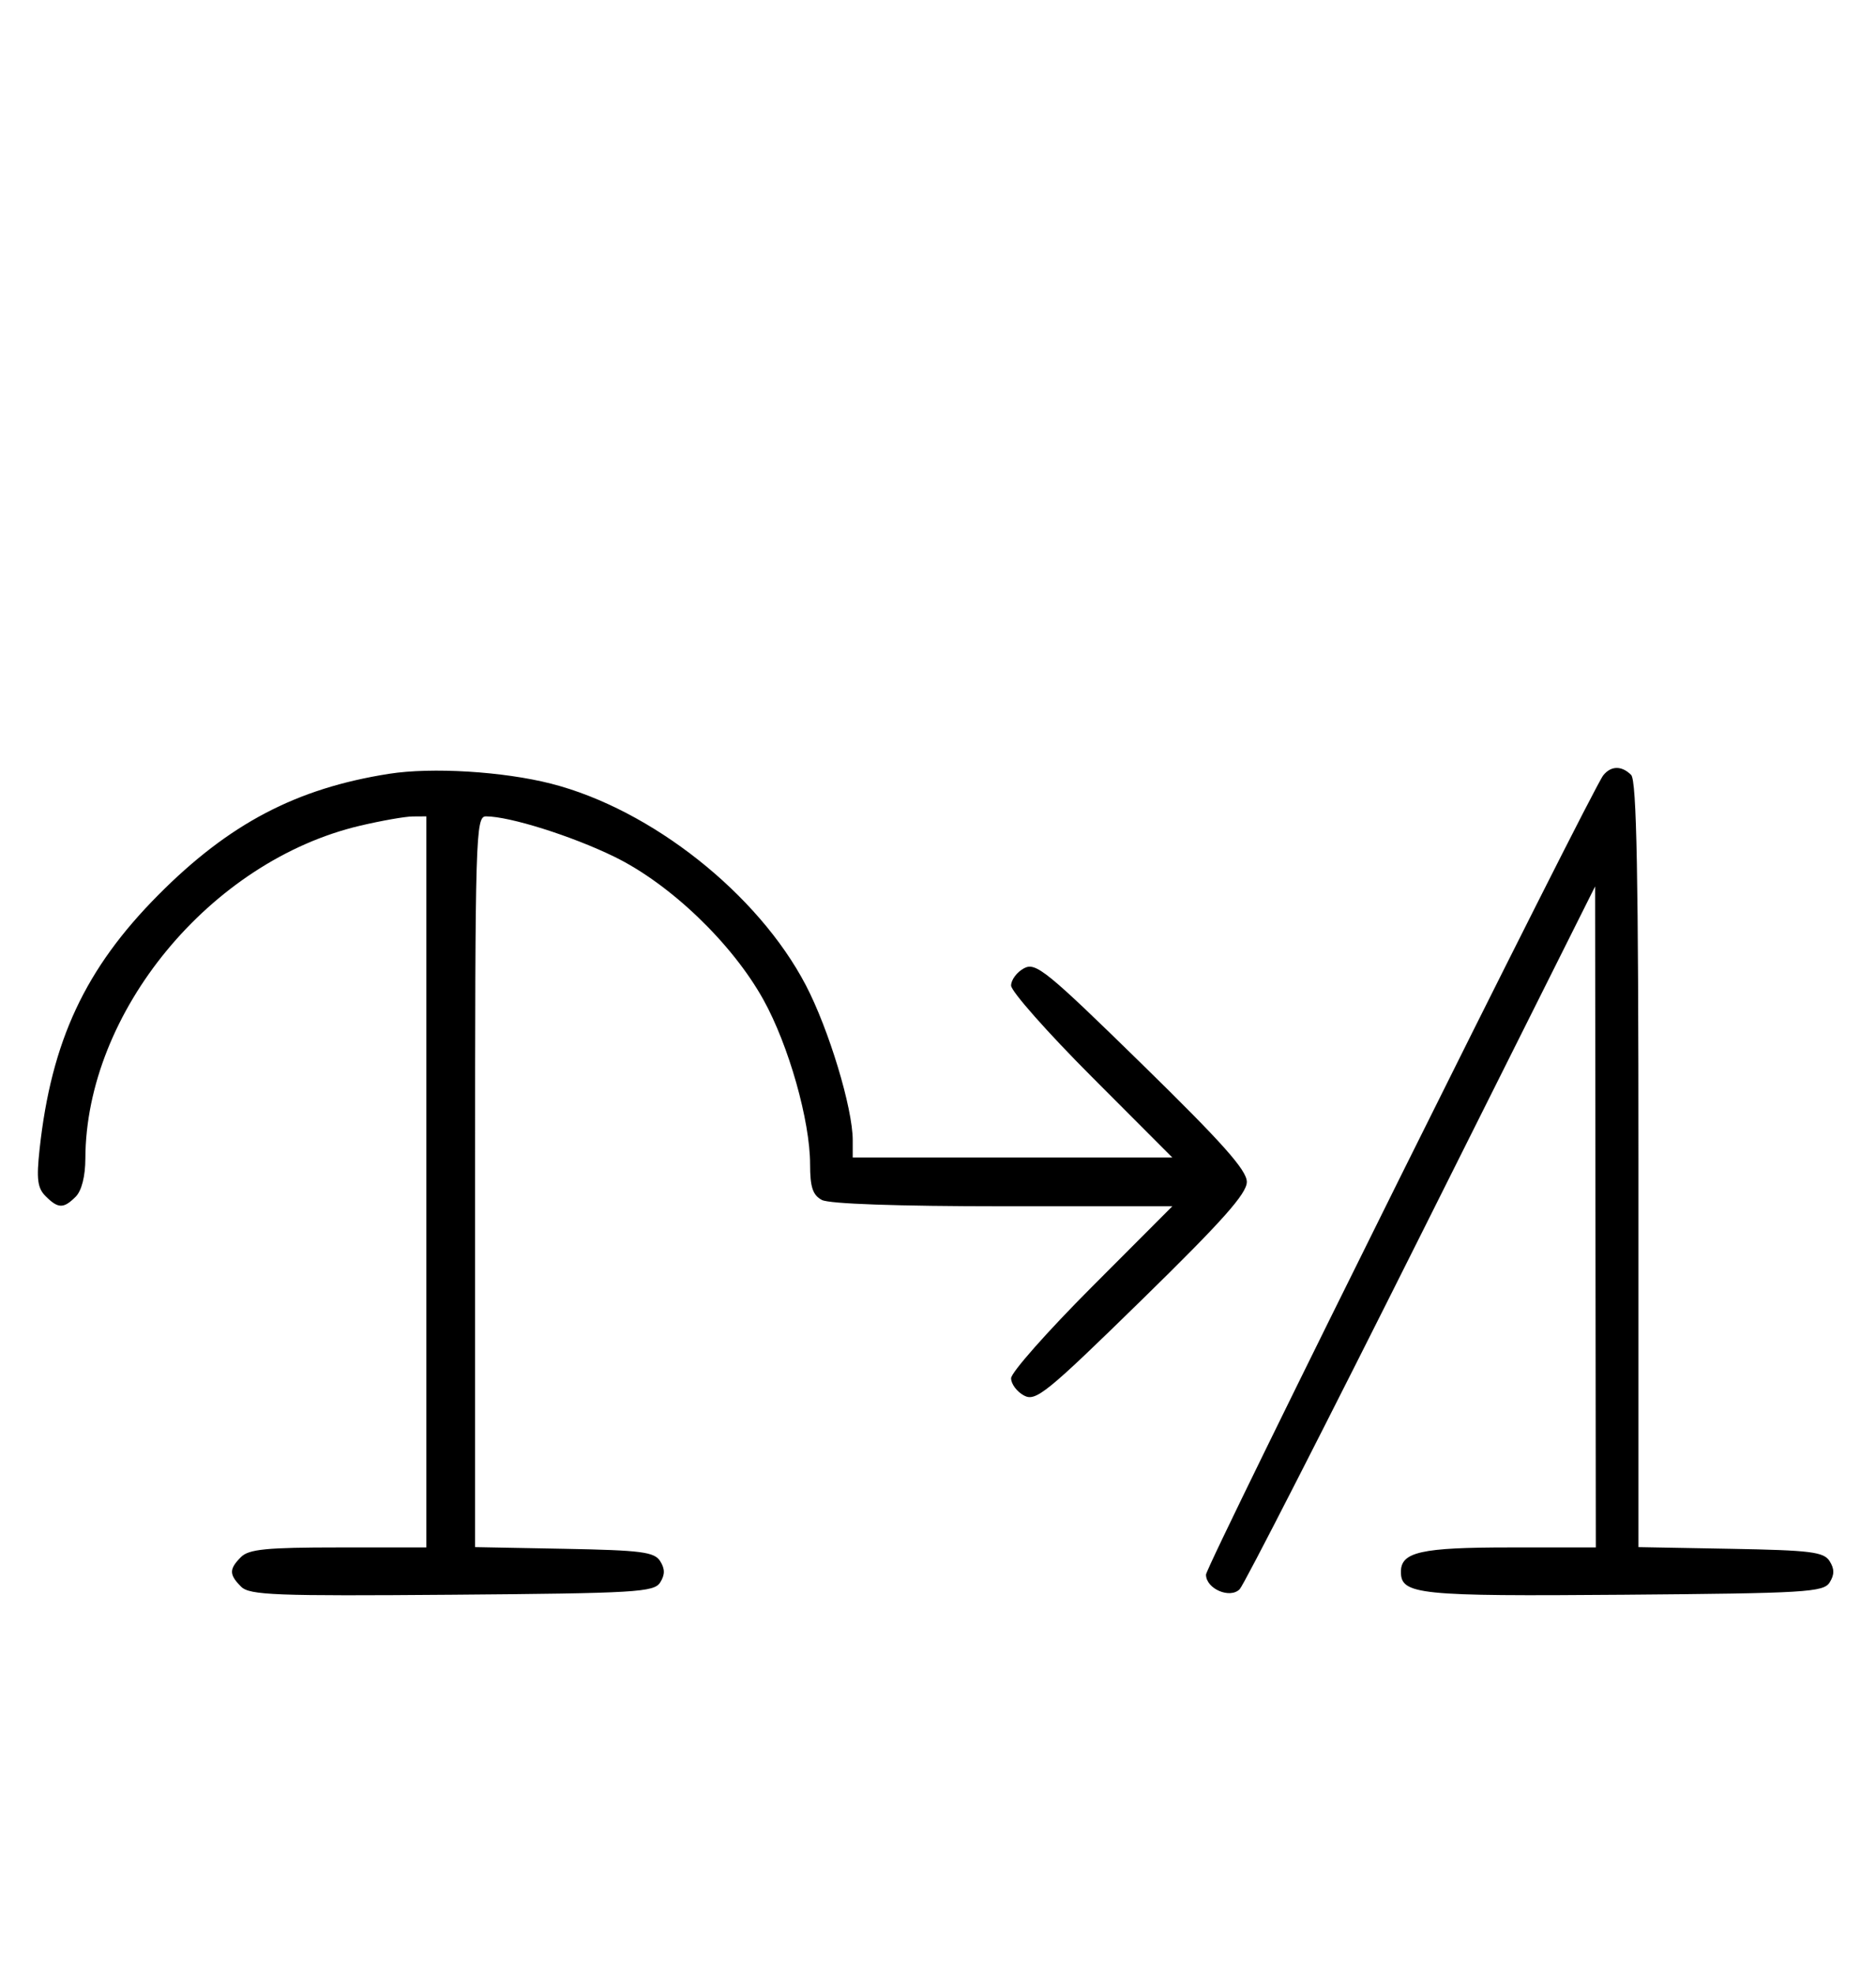 <svg xmlns="http://www.w3.org/2000/svg" width="308" height="324" viewBox="0 0 308 324" version="1.1">
	<path d="M 63.870 127.014 C 48.636 129.407, 37.616 135.194, 25.974 146.916 C 13.989 158.983, 8.432 170.878, 6.503 188.598 C 5.964 193.549, 6.150 195.007, 7.491 196.348 C 9.547 198.404, 10.439 198.418, 12.429 196.429 C 13.404 195.453, 14.006 193.082, 14.015 190.179 C 14.091 166.127, 34.559 141.323, 59.103 135.537 C 62.621 134.708, 66.513 134.023, 67.750 134.015 L 70 134 70 194 L 70 254 55.571 254 C 43.788 254, 40.855 254.288, 39.571 255.571 C 37.595 257.548, 37.598 258.455, 39.585 260.442 C 40.978 261.835, 45.159 261.995, 74.226 261.763 C 104.452 261.523, 107.377 261.350, 108.386 259.750 C 109.190 258.475, 109.191 257.525, 108.387 256.250 C 107.433 254.736, 105.314 254.463, 92.643 254.223 L 78 253.947 78 193.973 C 78 137.013, 78.090 134, 79.790 134 C 83.664 134, 93.865 137.208, 100.875 140.631 C 110.052 145.113, 120.205 154.852, 125.340 164.101 C 129.485 171.566, 133 183.966, 133 191.125 C 133 194.852, 133.434 196.162, 134.934 196.965 C 136.135 197.607, 147.418 198, 164.670 198 L 192.472 198 179.236 211.263 C 171.956 218.558, 166 225.292, 166 226.228 C 166 227.164, 166.954 228.440, 168.120 229.064 C 170.049 230.097, 171.785 228.687, 187.471 213.349 C 200.692 200.422, 204.703 195.918, 204.703 194 C 204.703 192.082, 200.692 187.578, 187.471 174.651 C 171.785 159.313, 170.049 157.903, 168.120 158.936 C 166.954 159.560, 166 160.836, 166 161.772 C 166 162.708, 171.956 169.442, 179.236 176.737 L 192.472 190 166.236 190 L 140 190 140 187.160 C 140 181.892, 136.081 168.948, 132.293 161.700 C 124.457 146.708, 106.926 132.840, 90.500 128.638 C 82.632 126.625, 70.901 125.909, 63.870 127.014 M 263.231 127.250 C 261.335 129.588, 198 256.986, 198 258.462 C 198 260.790, 201.947 262.491, 203.536 260.848 C 204.252 260.106, 217.673 233.850, 233.360 202.500 L 261.883 145.500 261.941 199.750 L 262 254 247.934 254 C 233.308 254, 230 254.738, 230 258 C 230 261.750, 232.791 262.037, 266.601 261.764 C 296.469 261.523, 299.378 261.349, 300.386 259.750 C 301.190 258.475, 301.191 257.525, 300.387 256.250 C 299.430 254.730, 297.291 254.464, 284.142 254.224 L 269 253.948 269 191.174 C 269 143.683, 268.708 128.108, 267.800 127.200 C 266.254 125.654, 264.510 125.673, 263.231 127.250 " stroke="none" fill="black" fill-rule="evenodd"/>
</svg>
